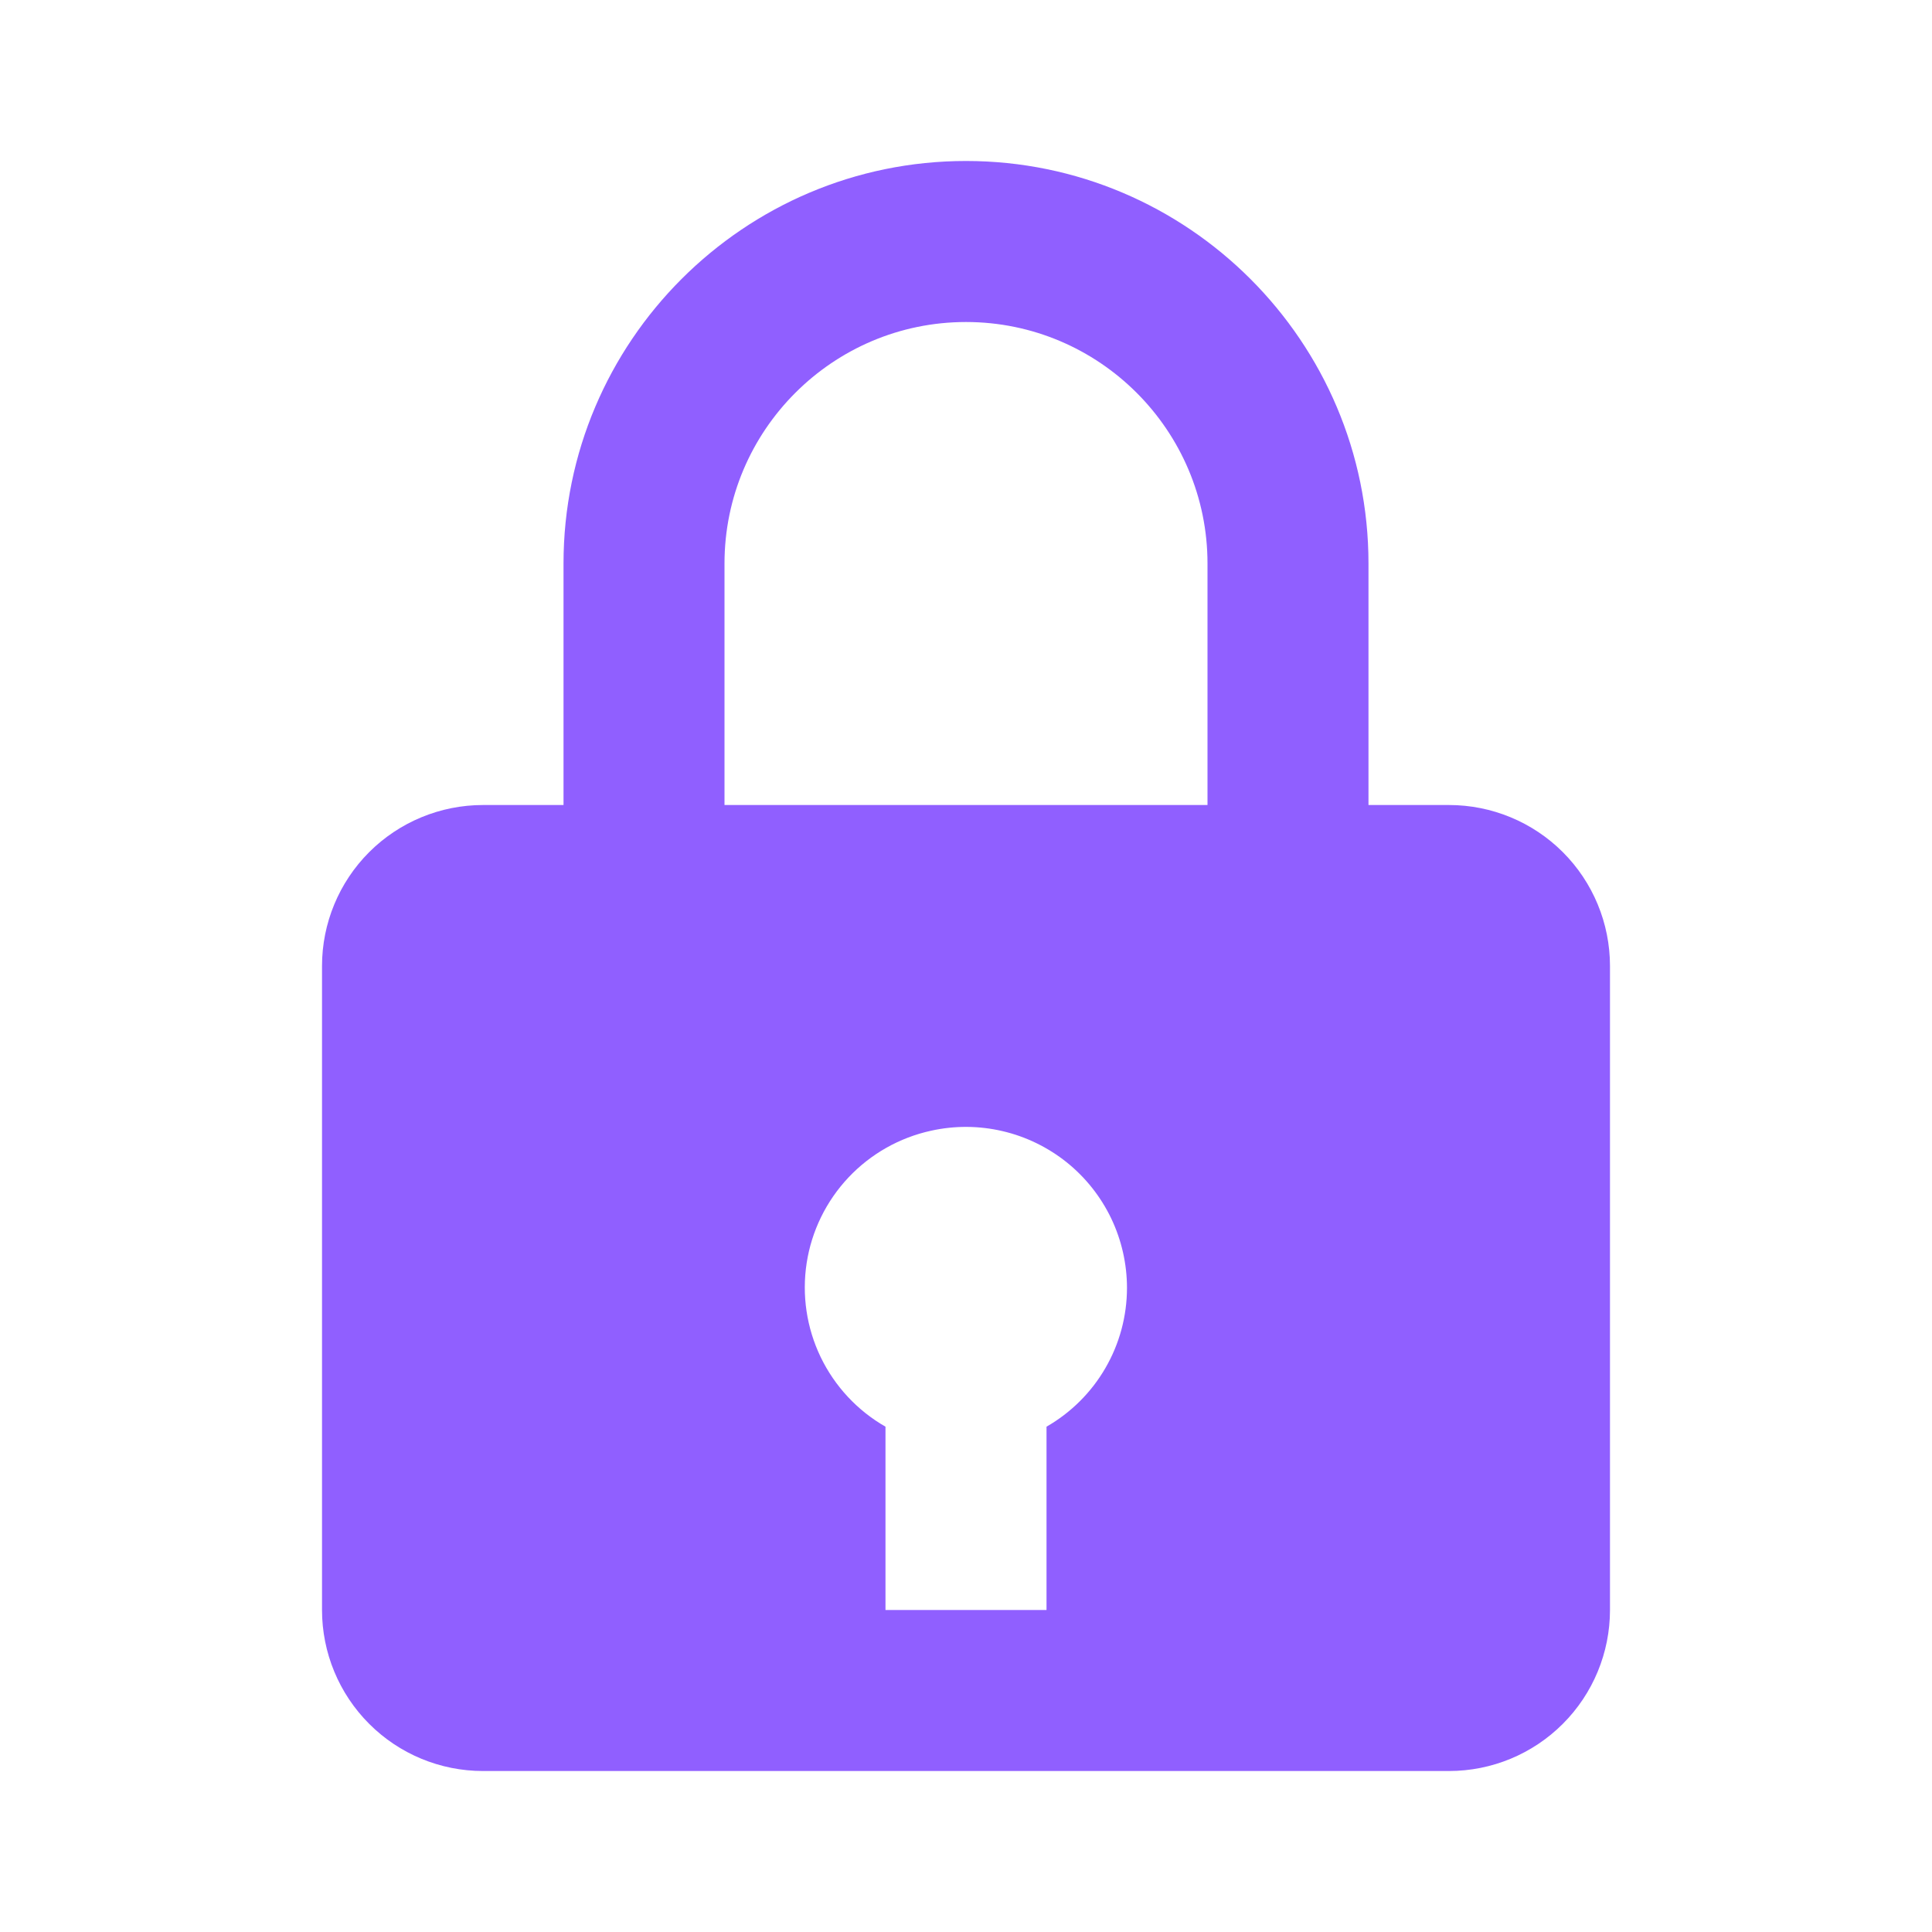 <svg width="40" height="40" viewBox="0 0 40 40" fill="none" xmlns="http://www.w3.org/2000/svg">
<path d="M20 3.333C15.405 3.333 11.667 7.072 11.667 11.667V16.667H10C9.116 16.667 8.268 17.018 7.643 17.643C7.018 18.268 6.667 19.116 6.667 20V33.333C6.667 34.217 7.018 35.065 7.643 35.69C8.268 36.316 9.116 36.667 10 36.667H30C30.884 36.667 31.732 36.316 32.357 35.69C32.982 35.065 33.333 34.217 33.333 33.333V20C33.333 19.116 32.982 18.268 32.357 17.643C31.732 17.018 30.884 16.667 30 16.667H28.333V11.667C28.333 7.072 24.595 3.333 20 3.333ZM15 11.667C15 8.91 17.243 6.667 20 6.667C22.757 6.667 25 8.91 25 11.667V16.667H15V11.667ZM21.667 29.538V33.333H18.333V29.538C17.751 29.205 17.283 28.702 16.991 28.097C16.7 27.492 16.599 26.813 16.701 26.15C16.803 25.486 17.105 24.869 17.565 24.38C18.025 23.891 18.622 23.553 19.278 23.41C19.766 23.302 20.271 23.305 20.757 23.419C21.243 23.532 21.697 23.754 22.087 24.066C22.476 24.379 22.79 24.775 23.006 25.225C23.221 25.675 23.333 26.168 23.333 26.667C23.332 27.25 23.178 27.822 22.885 28.326C22.593 28.83 22.172 29.248 21.667 29.538Z" fill="#905FFF"/>
</svg>
